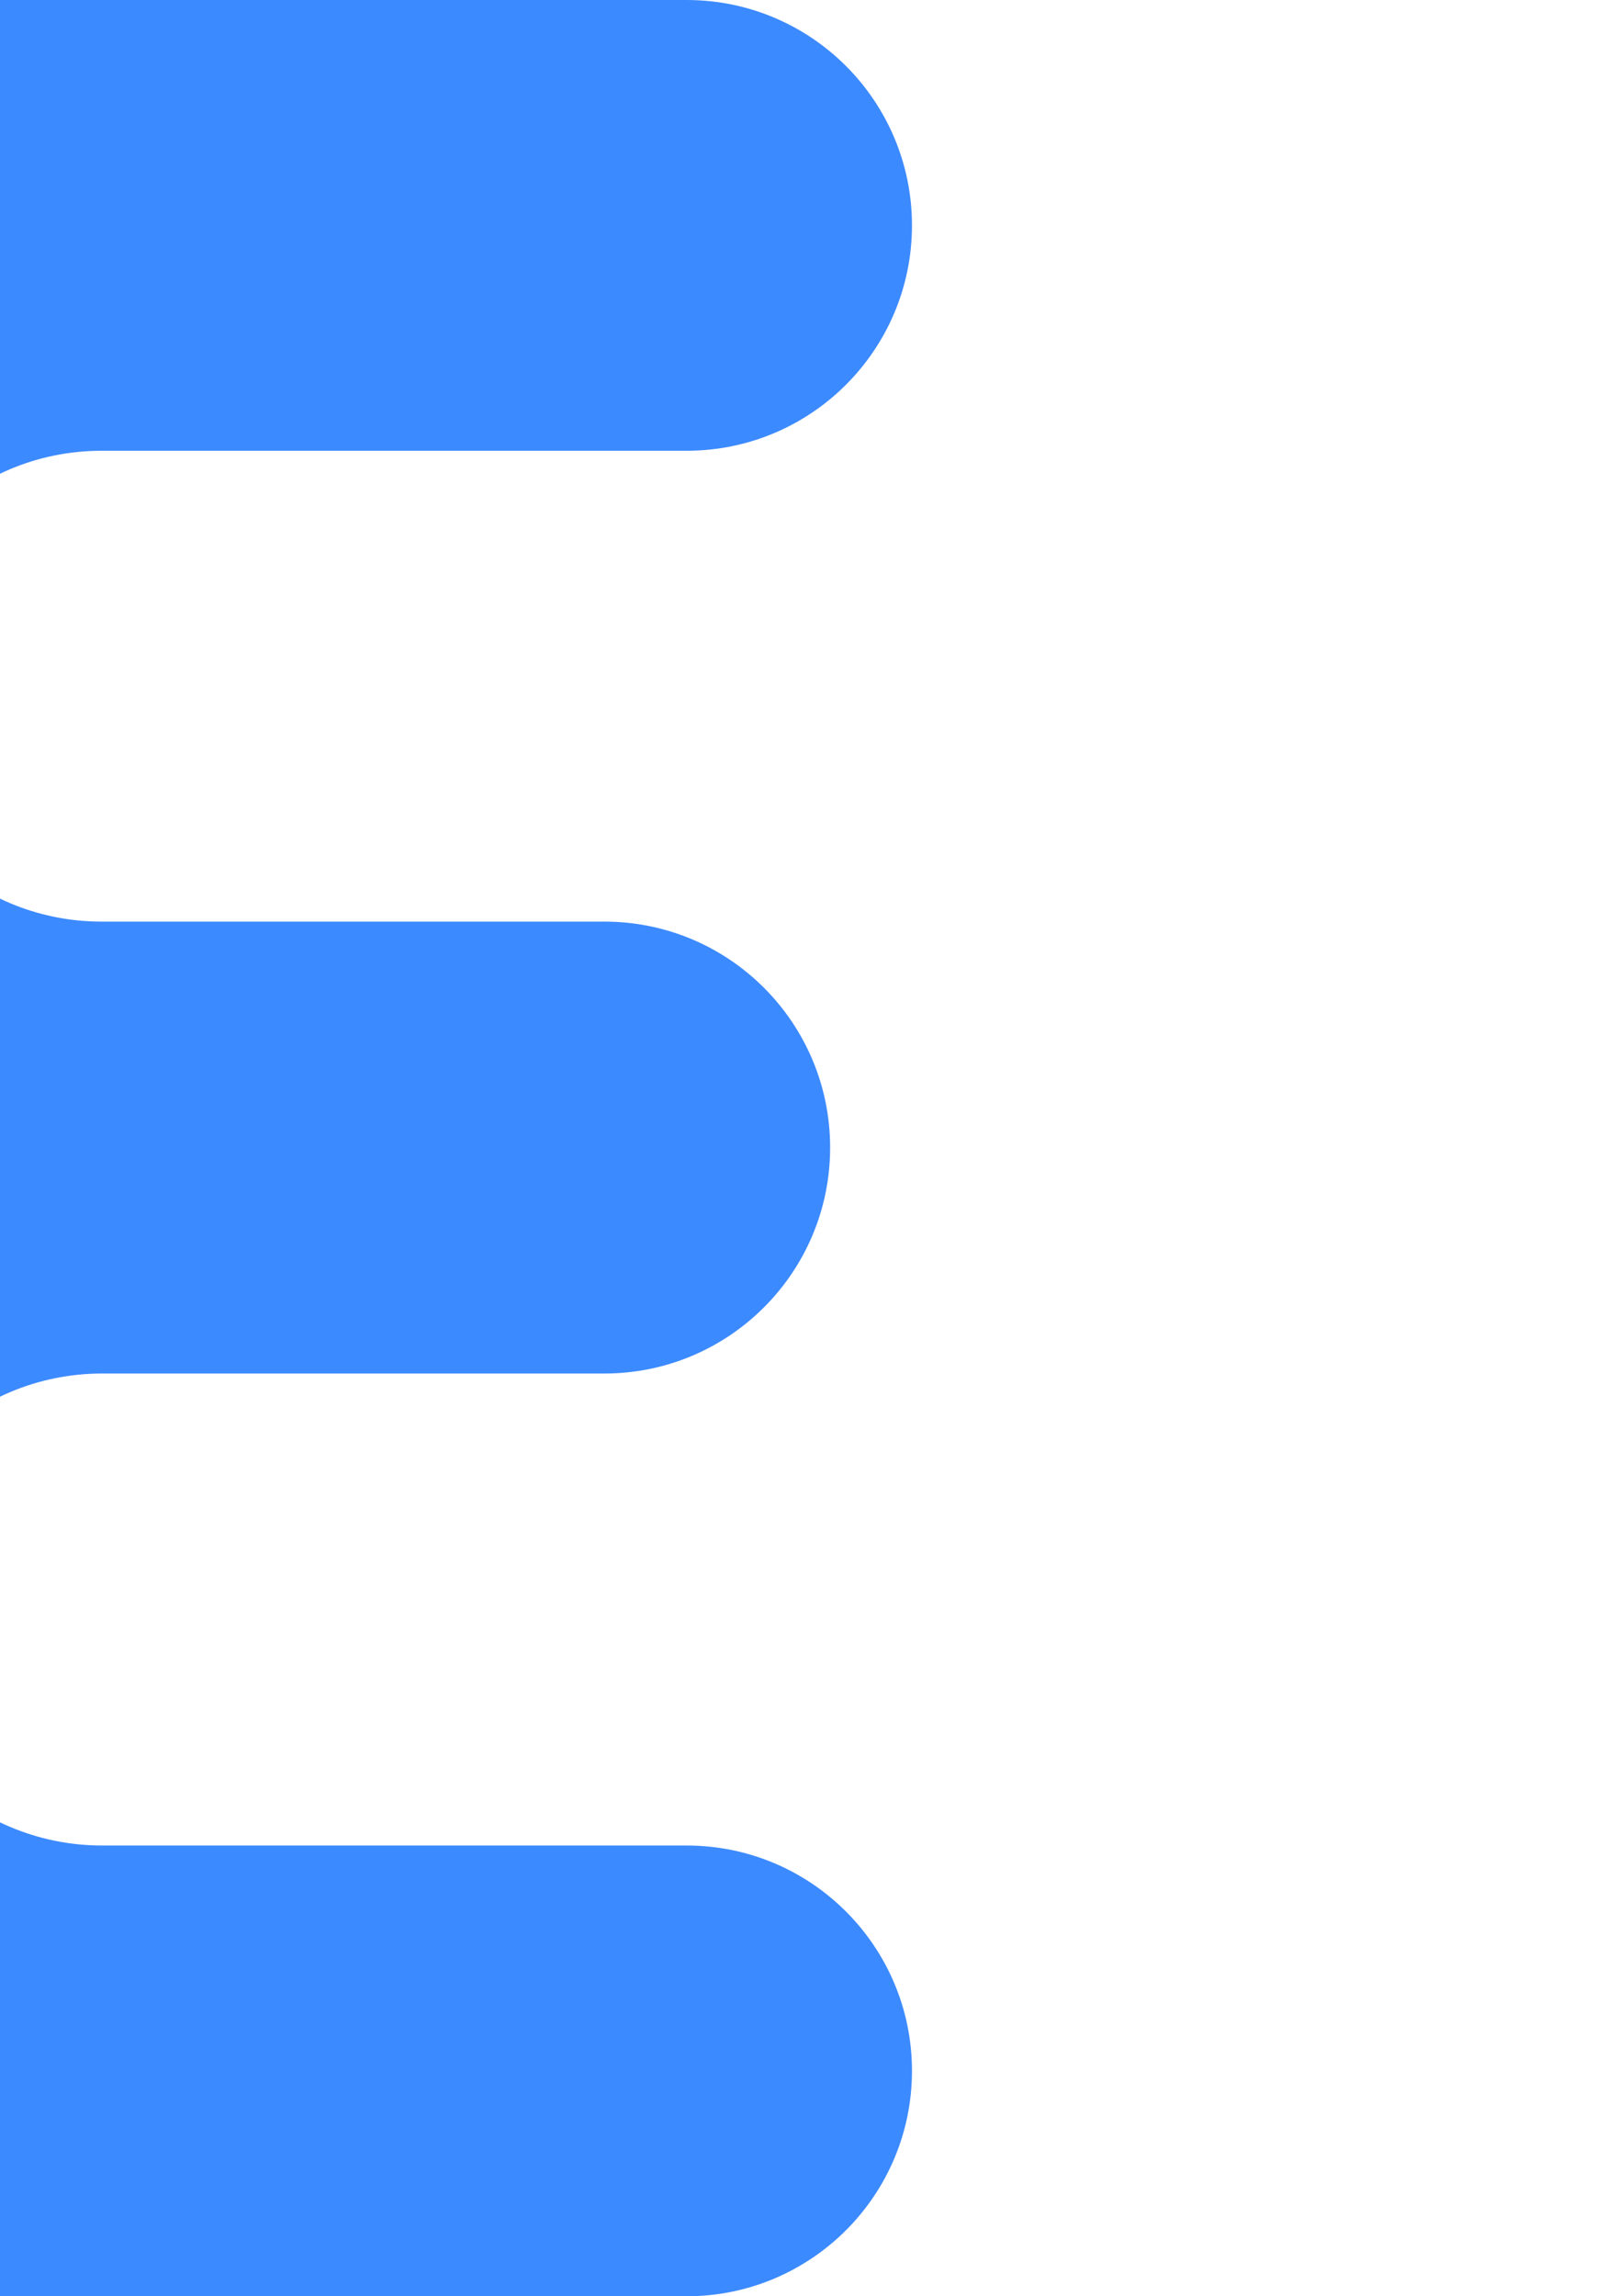 <svg width="14" height="20" viewBox="0 0 14 20" fill="none" xmlns="http://www.w3.org/2000/svg">
<g filter="url(#filter0_ii_496_378)">
<path d="M3 20C1.343 20 0 18.657 0 17V3C0 1.343 1.343 0 3 0H11.982C13.066 0 13.945 0.879 13.945 1.963V1.963C13.945 3.047 13.066 3.926 11.982 3.926H6.885C5.752 3.926 4.834 4.844 4.834 5.977V5.977C4.834 7.109 5.752 8.027 6.885 8.027H11.265C12.351 8.027 13.232 8.908 13.232 9.995V9.995C13.232 11.082 12.351 11.963 11.265 11.963H6.89C5.754 11.963 4.834 12.883 4.834 14.019V14.019C4.834 15.154 5.754 16.074 6.89 16.074H11.982C13.066 16.074 13.945 16.953 13.945 18.037V18.037C13.945 19.121 13.066 20 11.982 20H3Z" fill="#3C8AFF"/>
</g>
<defs>
<filter id="filter0_ii_496_378" x="-3" y="-2" width="16.945" height="24" filterUnits="userSpaceOnUse" color-interpolation-filters="sRGB">
<feFlood flood-opacity="0" result="BackgroundImageFix"/>
<feBlend mode="normal" in="SourceGraphic" in2="BackgroundImageFix" result="shape"/>
<feColorMatrix in="SourceAlpha" type="matrix" values="0 0 0 0 0 0 0 0 0 0 0 0 0 0 0 0 0 0 127 0" result="hardAlpha"/>
<feOffset dx="-3" dy="2"/>
<feGaussianBlur stdDeviation="1.5"/>
<feComposite in2="hardAlpha" operator="arithmetic" k2="-1" k3="1"/>
<feColorMatrix type="matrix" values="0 0 0 0 0.04 0 0 0 0 0.021 0 0 0 0 1 0 0 0 1 0"/>
<feBlend mode="normal" in2="shape" result="effect1_innerShadow_496_378"/>
<feColorMatrix in="SourceAlpha" type="matrix" values="0 0 0 0 0 0 0 0 0 0 0 0 0 0 0 0 0 0 127 0" result="hardAlpha"/>
<feOffset dx="-3" dy="-2"/>
<feGaussianBlur stdDeviation="2"/>
<feComposite in2="hardAlpha" operator="arithmetic" k2="-1" k3="1"/>
<feColorMatrix type="matrix" values="0 0 0 0 0.804 0 0 0 0 0.021 0 0 0 0 1 0 0 0 0.8 0"/>
<feBlend mode="normal" in2="effect1_innerShadow_496_378" result="effect2_innerShadow_496_378"/>
</filter>
</defs>
</svg>
